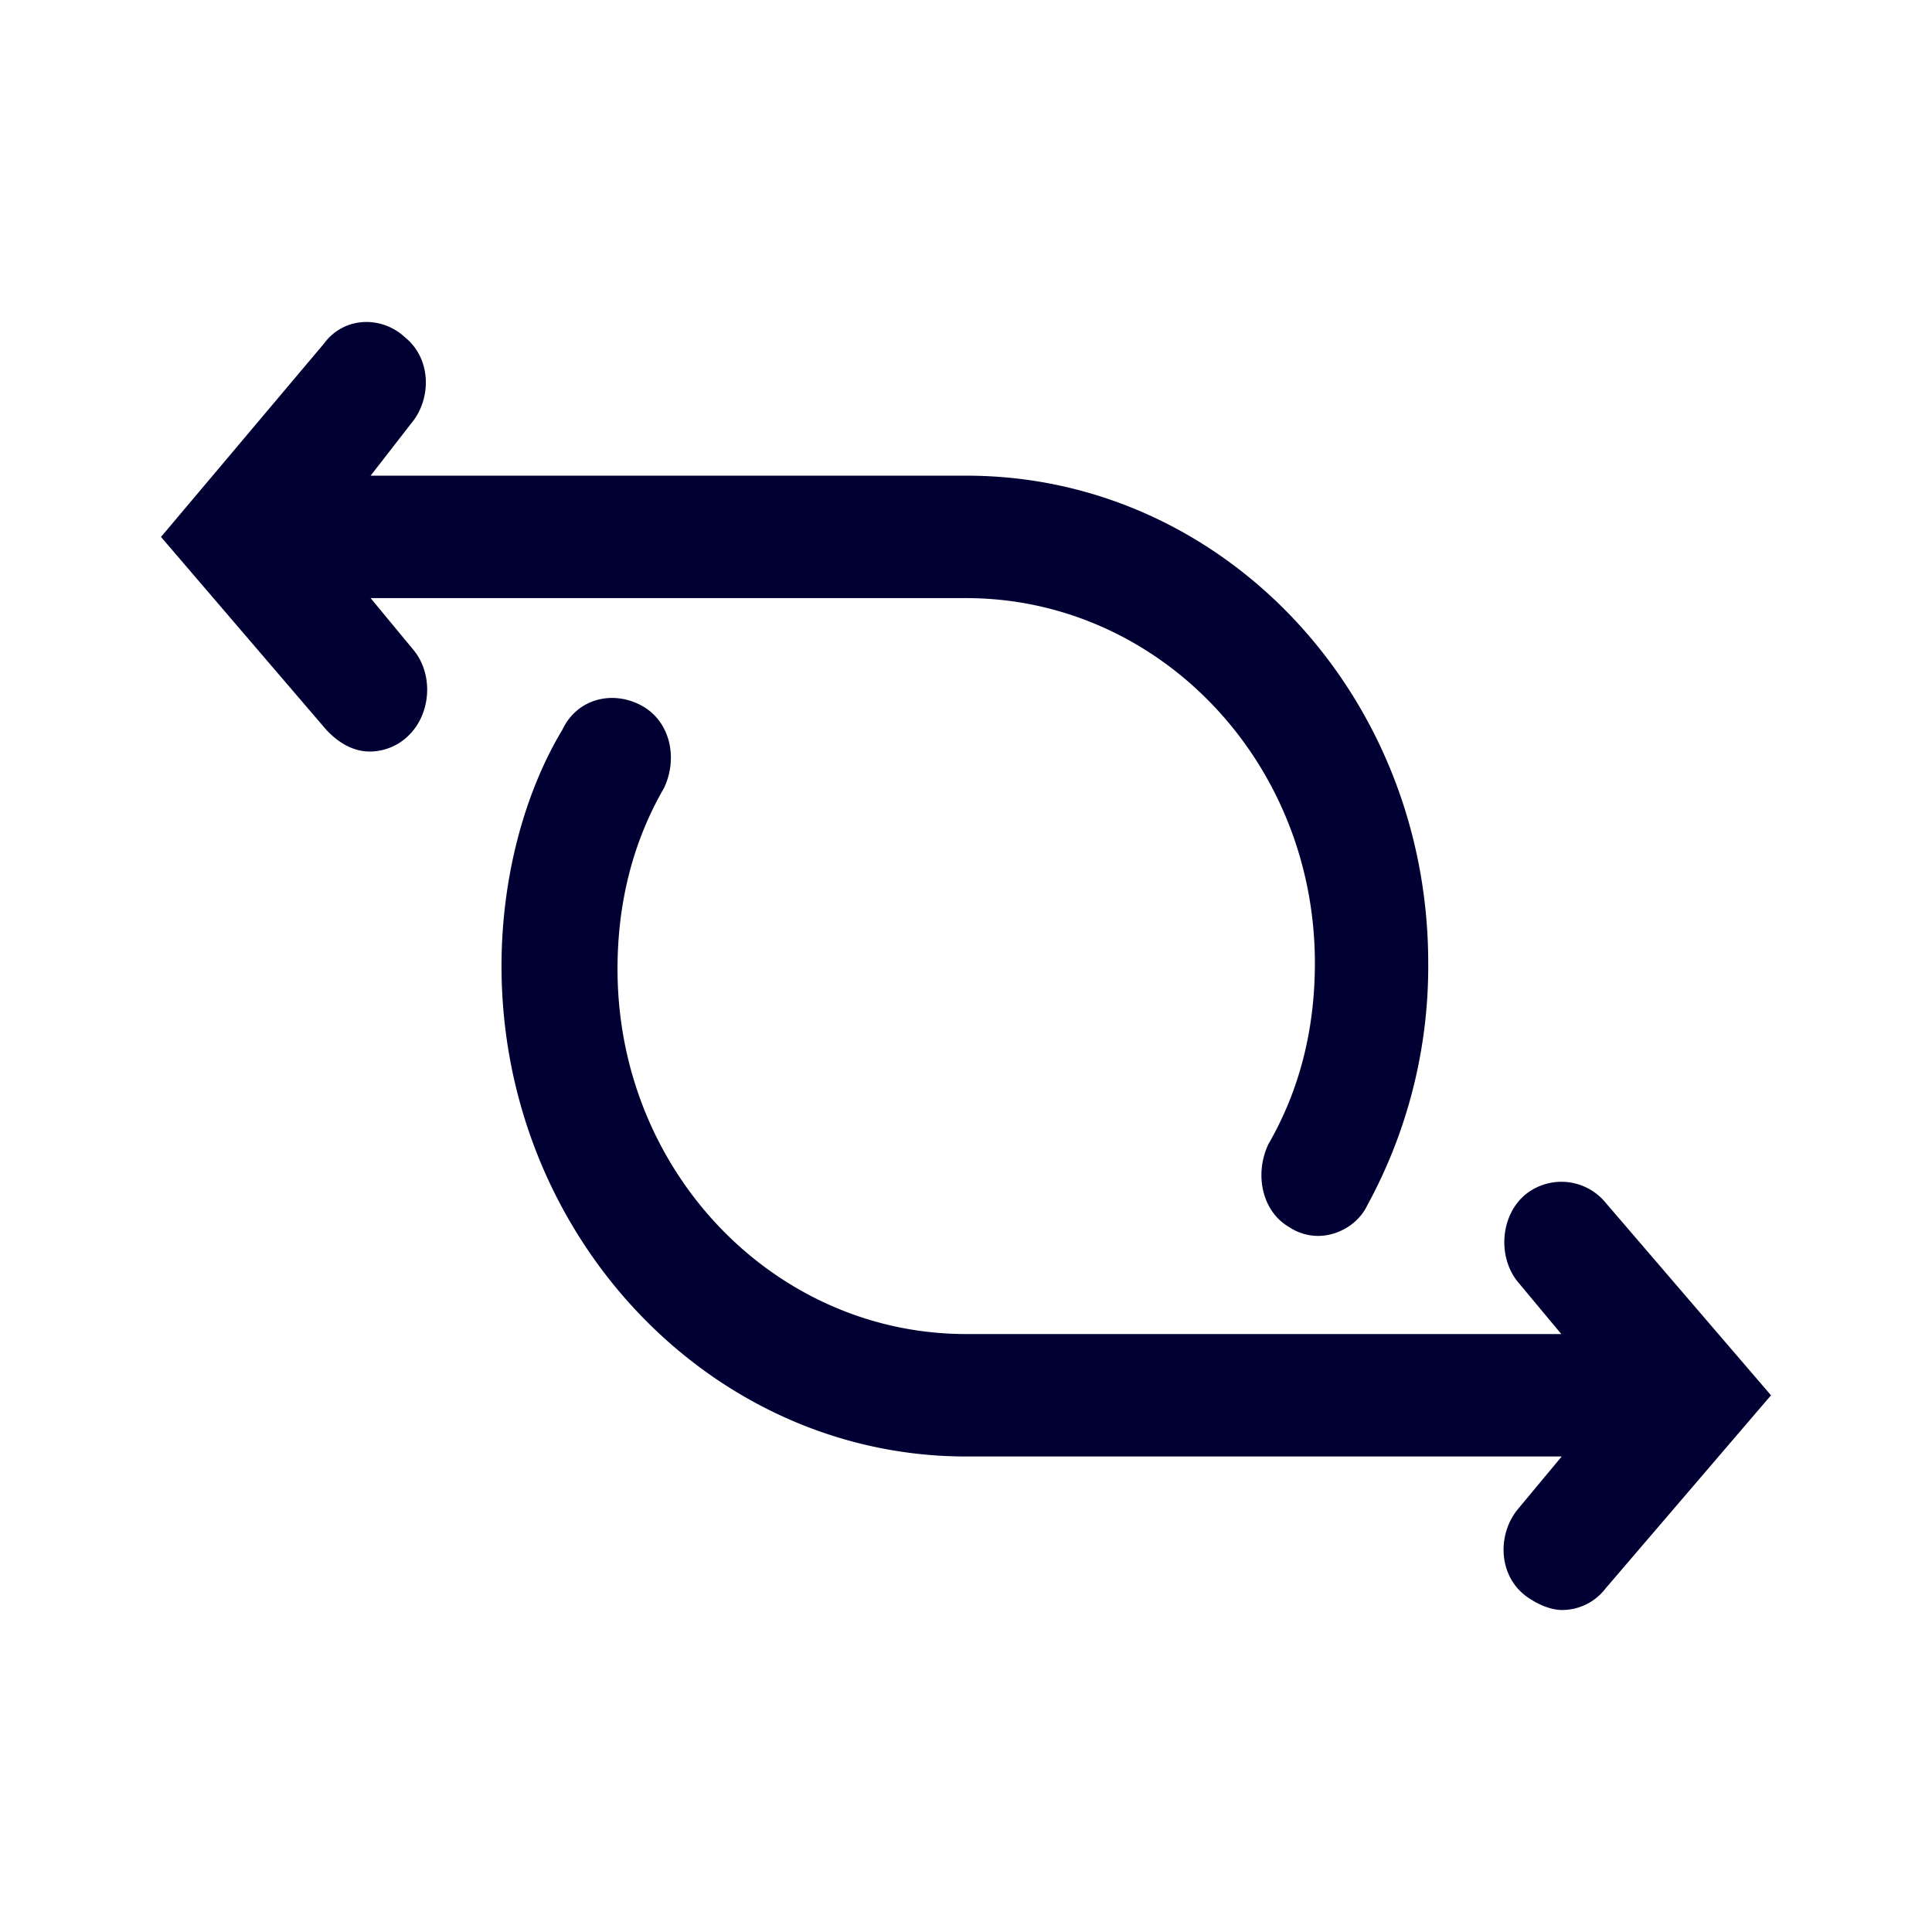 <svg xmlns="http://www.w3.org/2000/svg" width="24" height="24" fill="none"><path fill="#003" d="M12.002 7.43H4.604l.536.648c.25.308.213.8-.074 1.068a.69.69 0 0 1-.47.19c-.218 0-.398-.117-.541-.268L2 6.67 4.023 4.27c.254-.346.725-.346 1.01-.078.329.268.329.766.075 1.068l-.504.649h7.403c3.172 0 5.735 2.706 5.735 6.055a6.2 6.2 0 0 1-.757 3.009c-.11.23-.36.38-.614.38a.65.65 0 0 1-.36-.112c-.328-.19-.434-.648-.254-1.029.397-.687.577-1.448.577-2.248 0-2.515-1.949-4.534-4.332-4.534m6.927 7.426a.71.71 0 0 1 1.011.078L22 17.333l-2.055 2.399a.68.68 0 0 1-.54.268c-.148 0-.328-.078-.471-.19-.328-.268-.328-.766-.074-1.068l.54-.649h-7.398c-3.177 0-5.772-2.74-5.772-6.094 0-1.03.254-2.097.757-2.936.18-.38.614-.492.975-.302.36.19.466.649.286 1.029-.397.687-.577 1.448-.577 2.248 0 2.516 1.948 4.534 4.331 4.534h7.393l-.54-.648c-.25-.307-.217-.805.074-1.068"/></svg>